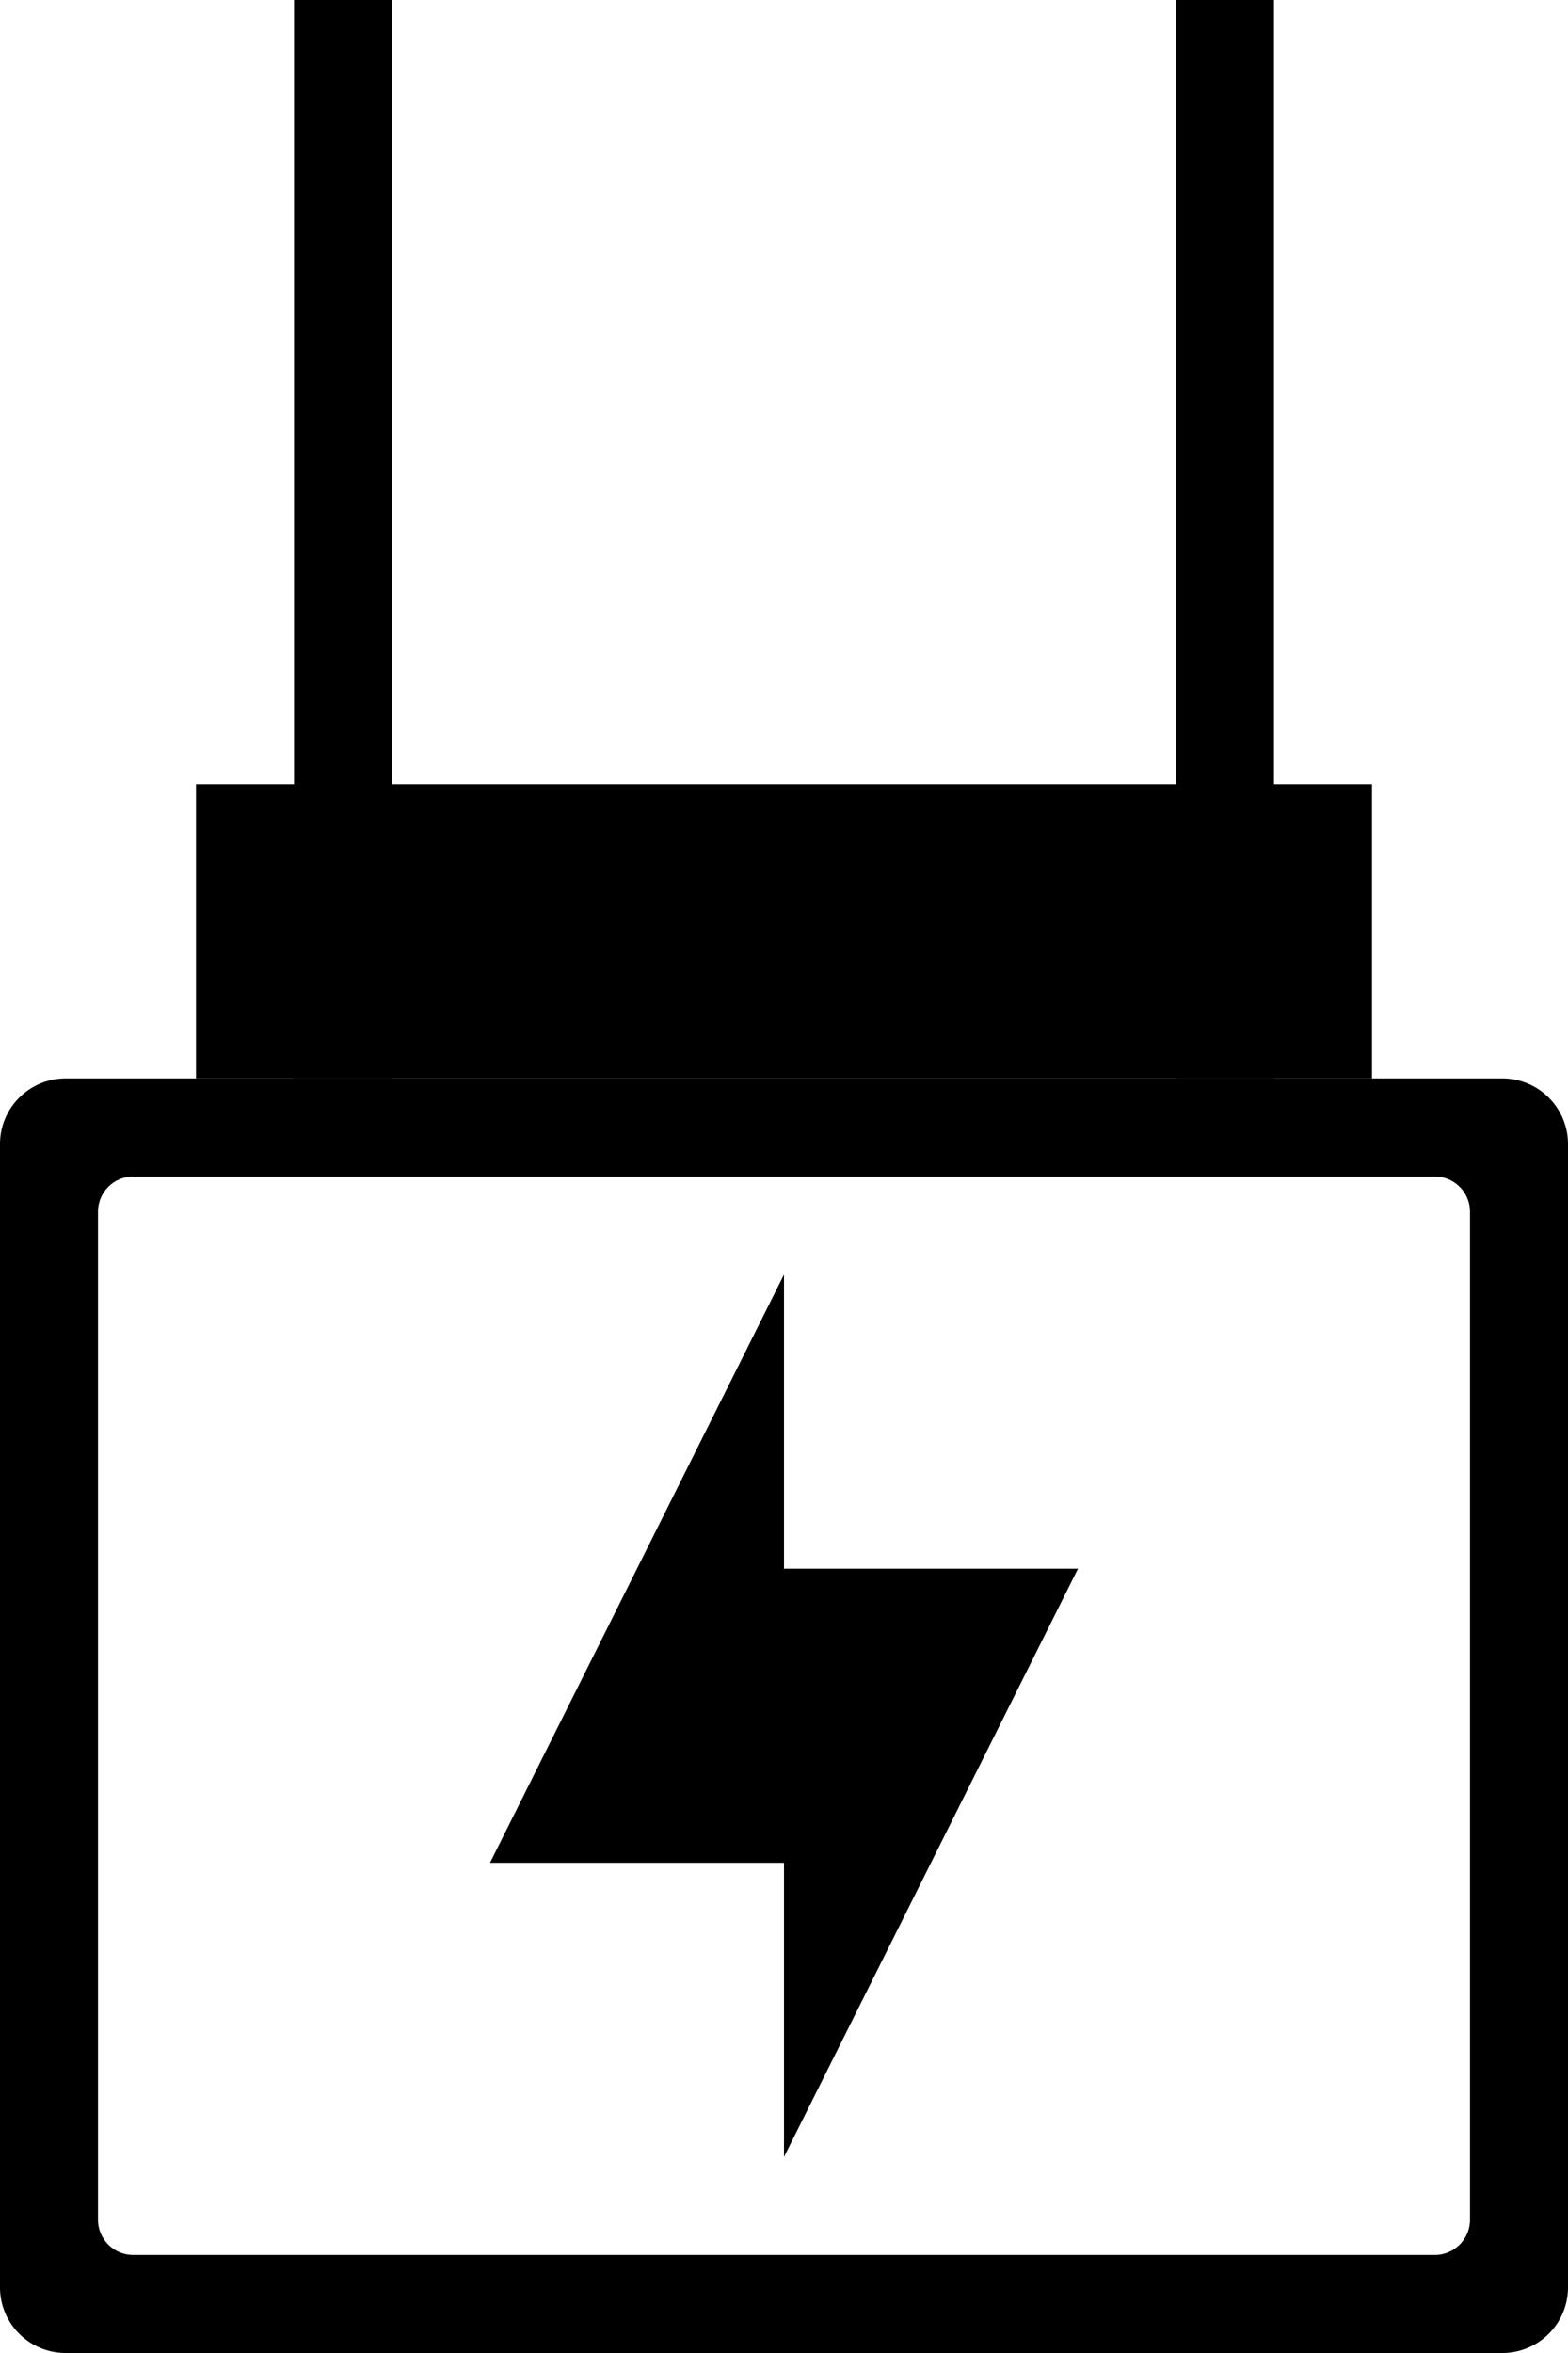 <svg xmlns="http://www.w3.org/2000/svg" viewBox="0 0 16 24"><path d="M3 0h1v11H3zM12 0h1v11h-1z"/><path d="M0 11.68v11.64a.67.67 0 00.68.68h14.64a.67.67 0 00.68-.68V11.68a.67.67 0 00-.68-.68H.68a.67.67 0 00-.68.68zM14.64 23H1.36a.36.36 0 01-.36-.36V12.36a.36.36 0 01.36-.36h13.28a.36.36 0 01.36.36v10.28a.36.36 0 01-.36.36z"/><path d="M11 16H8v6l3-6zM5 19h3v-6l-3 6zM2 8h12v3H2z"/></svg>